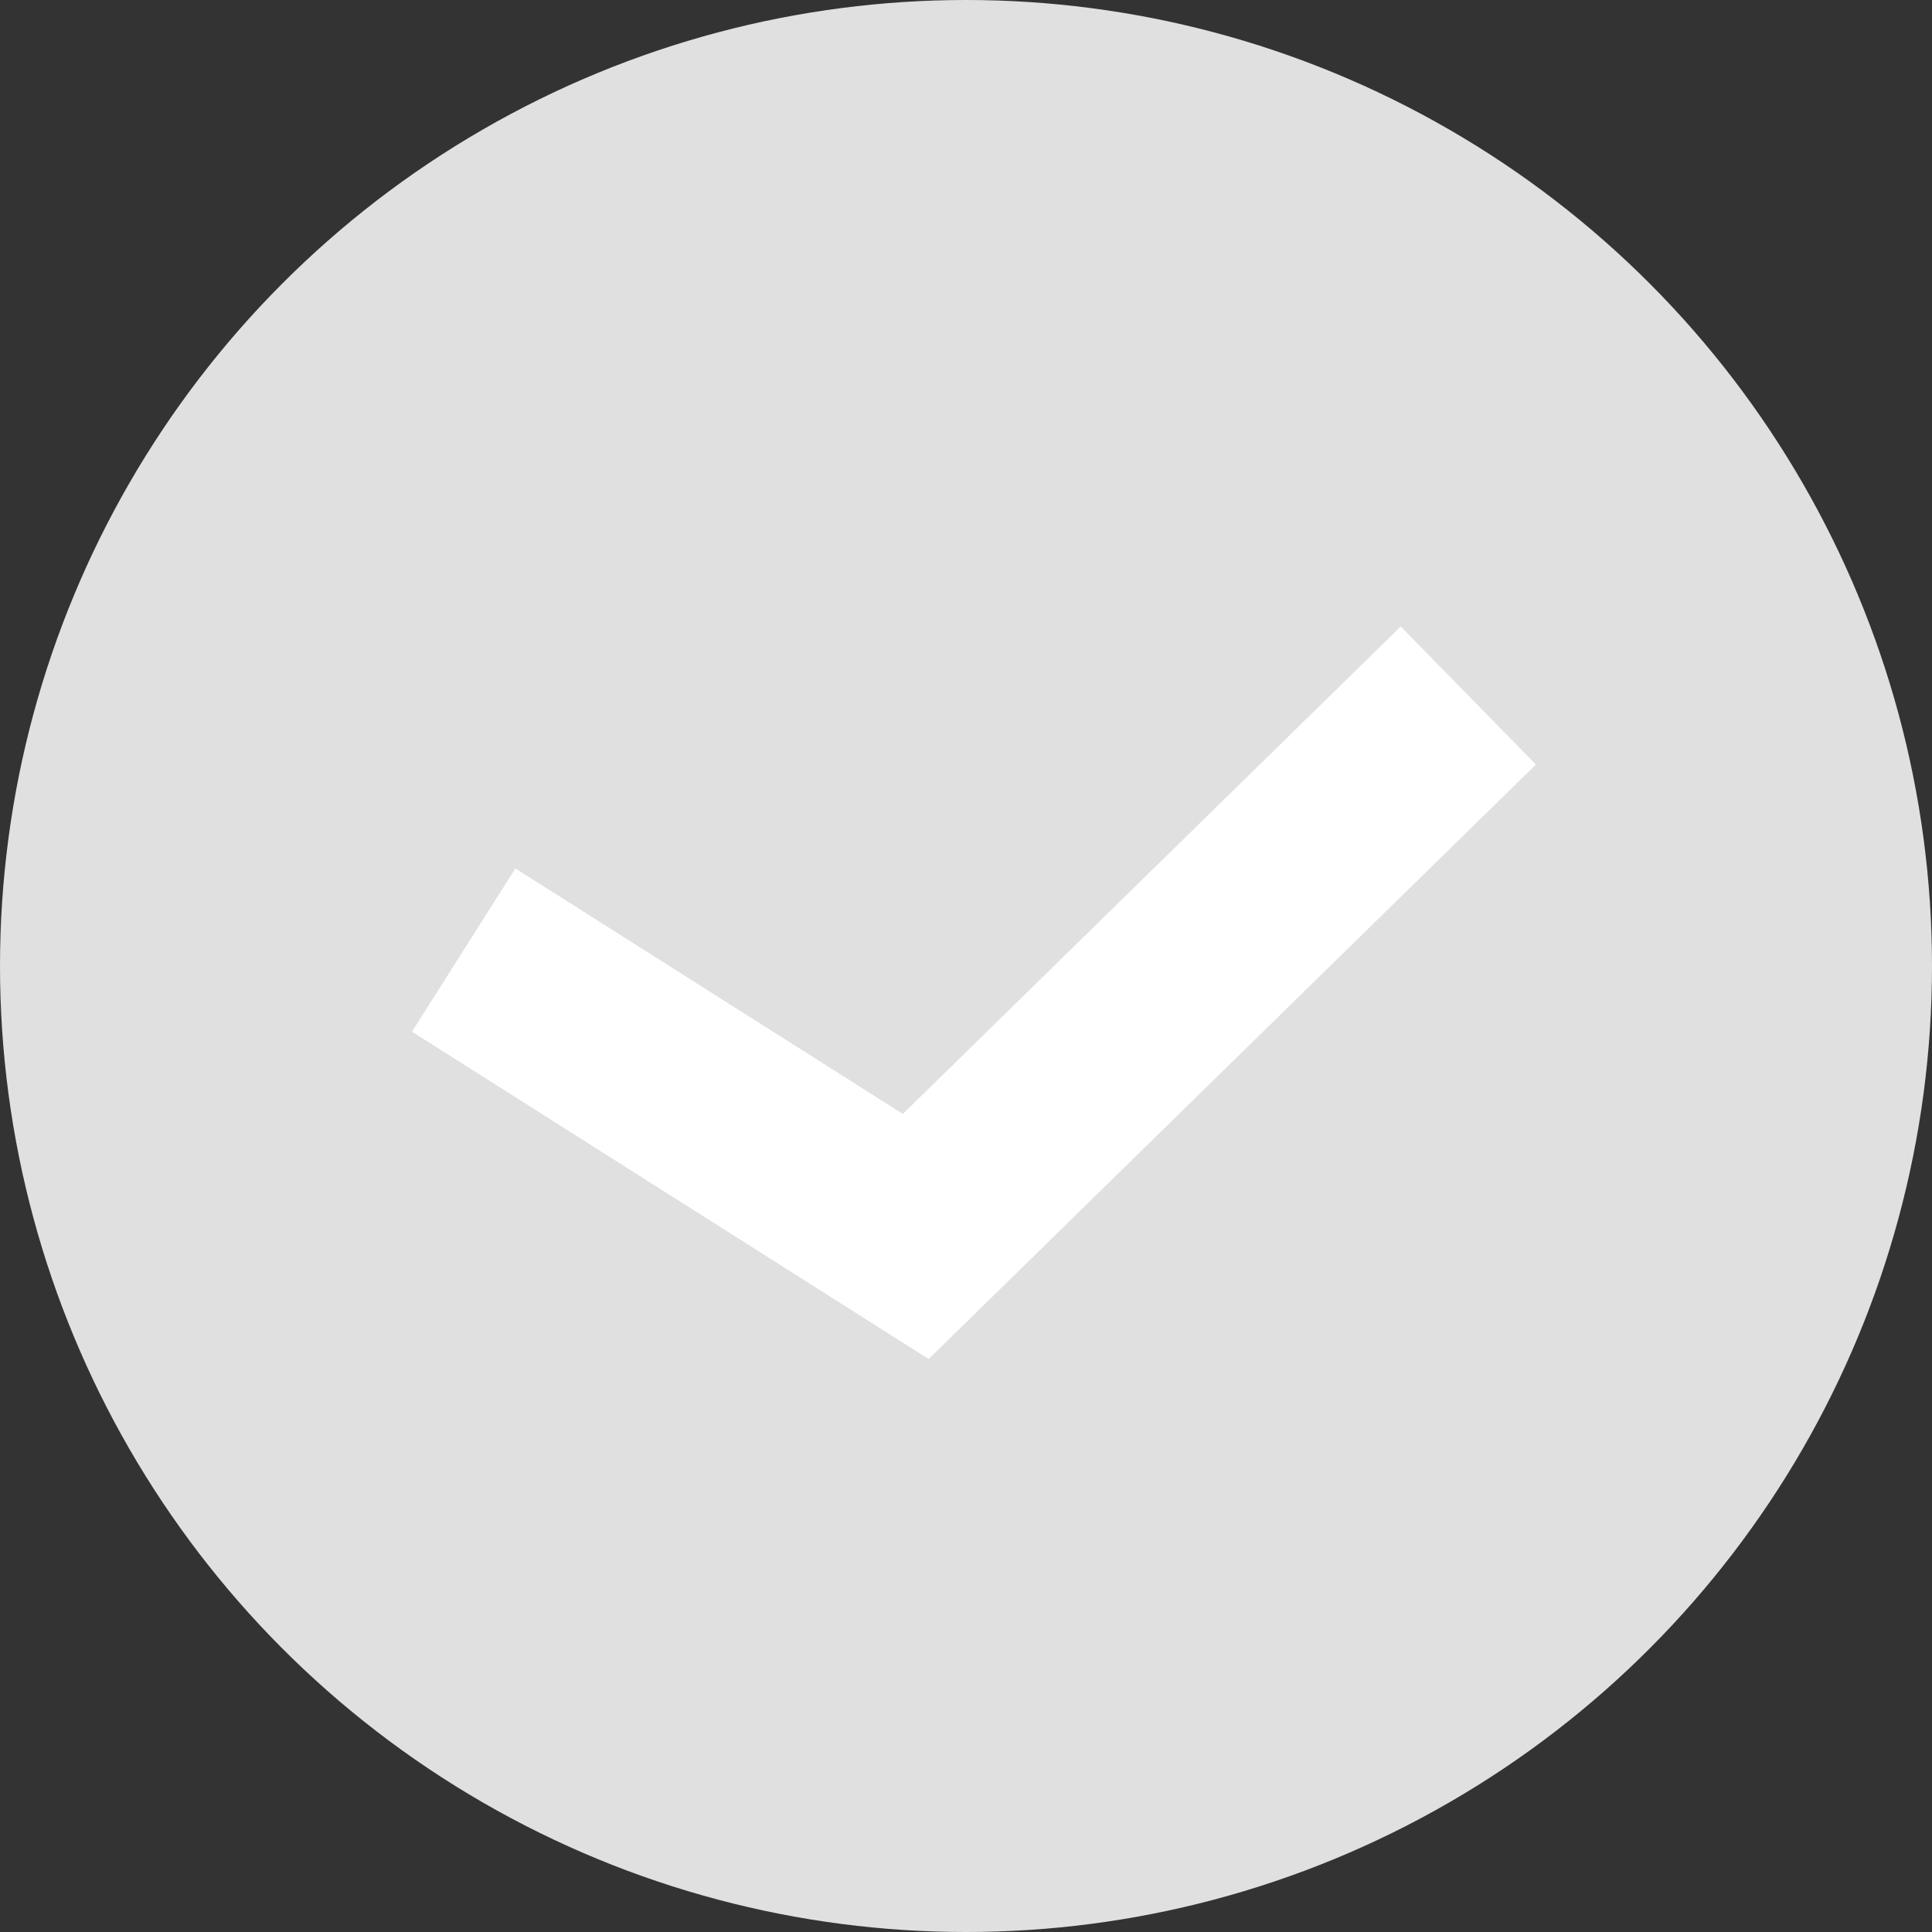 <svg width="20" height="20" viewBox="0 0 20 20" fill="none" xmlns="http://www.w3.org/2000/svg">
<rect x="0" y="0" width="20" height="20" fill="#333333" stroke="none"/>
<circle cx="10" cy="10" r="10" fill="#E0E0E0"/>
<path d="M4.8 9.835L9.48 12.8L15.2 7.2" stroke="white" stroke-width="2"/>
</svg>
